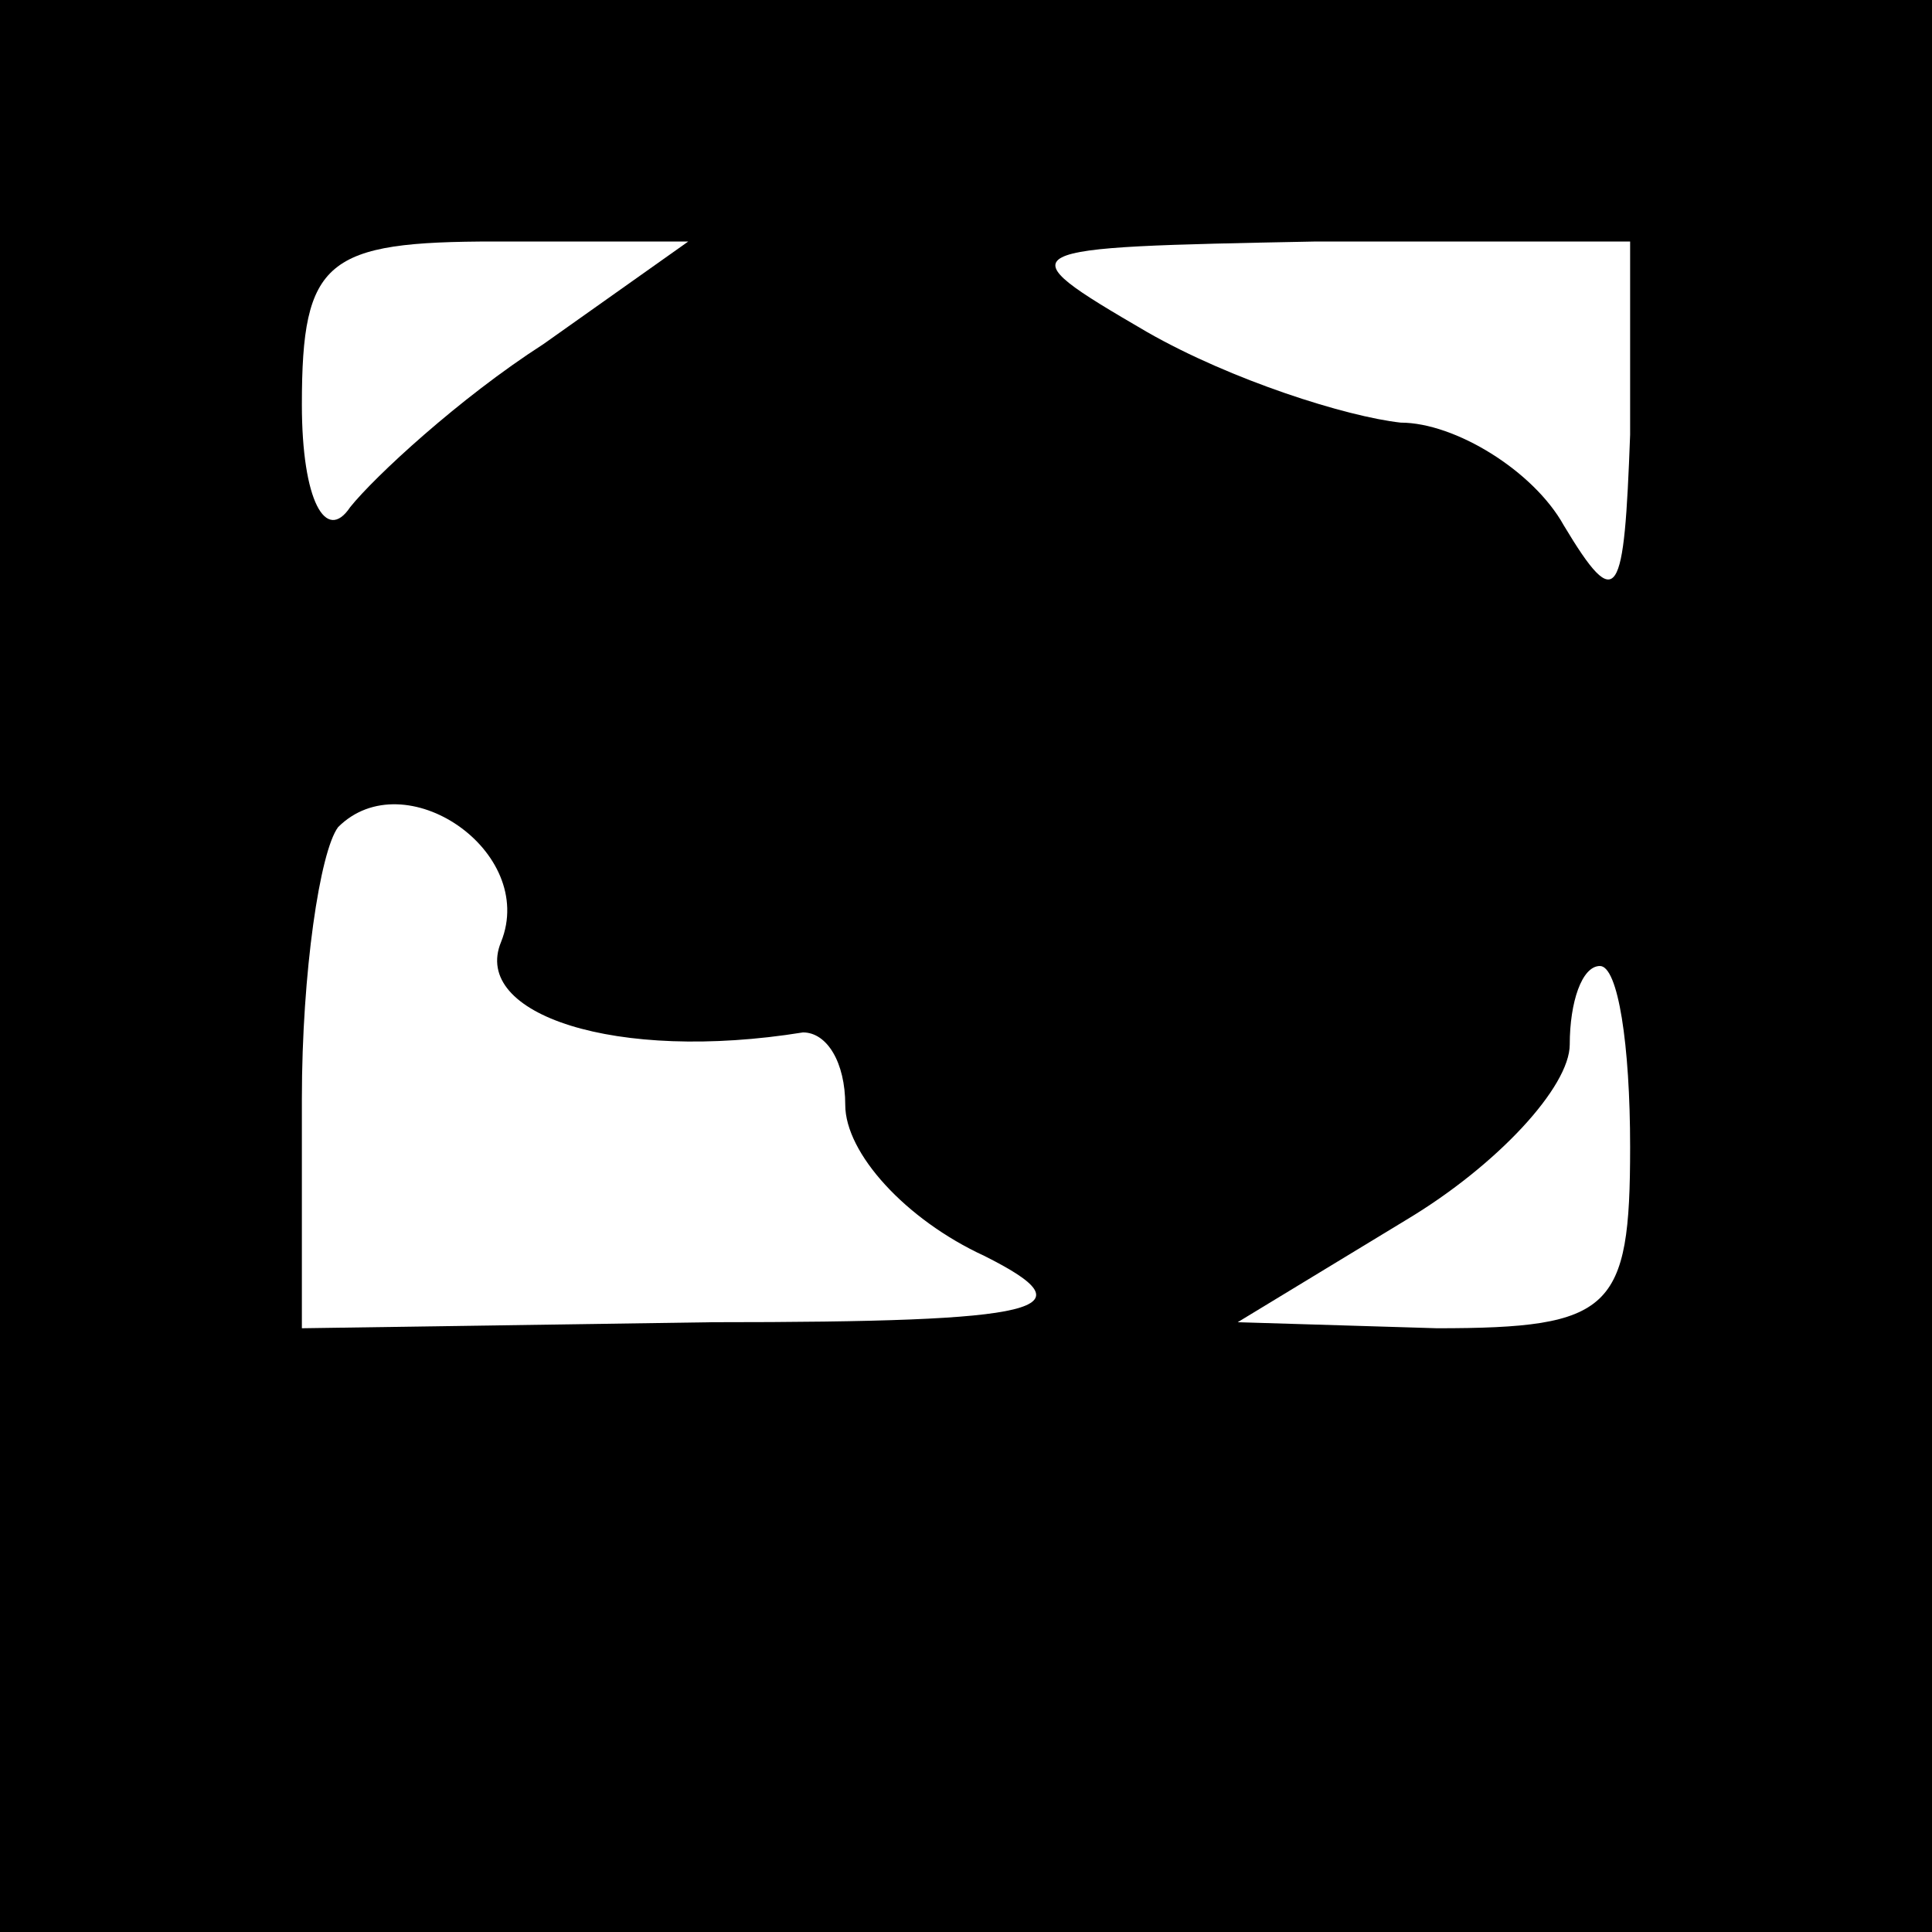 <?xml version="1.0" standalone="no"?>
<!DOCTYPE svg PUBLIC "-//W3C//DTD SVG 20010904//EN"
 "http://www.w3.org/TR/2001/REC-SVG-20010904/DTD/svg10.dtd">
<svg version="1.0" xmlns="http://www.w3.org/2000/svg"
 width="32pt" height="32pt" viewBox="0 0 32 32"
 preserveAspectRatio="xMidYMid meet">
<rect x="0" y="0" width="32" height="32" fill="#808080" stroke="none"/>
<g transform="translate(0,32) scale(0.1,-0.1)"
fill="#000000" stroke="none">
<path fill="#000000" stroke="none" d="M0 160 l0 -160 160 0 160 0 0 160 0
160 -160 0 -160 0 0 -160z"/>
<path fill="#ffffff" stroke="none" d="M90 263 c-14 -9 -28 -22 -32 -27 -4 -6
-8 1 -8 17 0 24 4 27 32 27 l32 0 -24 -17z"/>
<path fill="#ffffff" stroke="none" d="M270 248 c-1 -27 -2 -30 -11 -15 -5 9
-18 17 -27 17 -9 1 -28 7 -42 15 -24 14 -23 14 28 15 l52 0 0 -32z"/>
<path fill="#ffffff" stroke="none" d="M83 164 c-5 -12 19 -20 50 -15 4 0 7
-5 7 -12 0 -8 10 -19 23 -25 18 -9 10 -11 -45 -11 l-68 -1 0 38 c0 21 3 41 6
45 11 11 33 -4 27 -19z"/>
<path fill="#ffffff" stroke="none" d="M270 130 c0 -27 -3 -30 -32 -30 l-33 1
28 17 c15 9 27 22 27 29 0 7 2 13 5 13 3 0 5 -13 5 -30z"/>
</g>
</svg>
